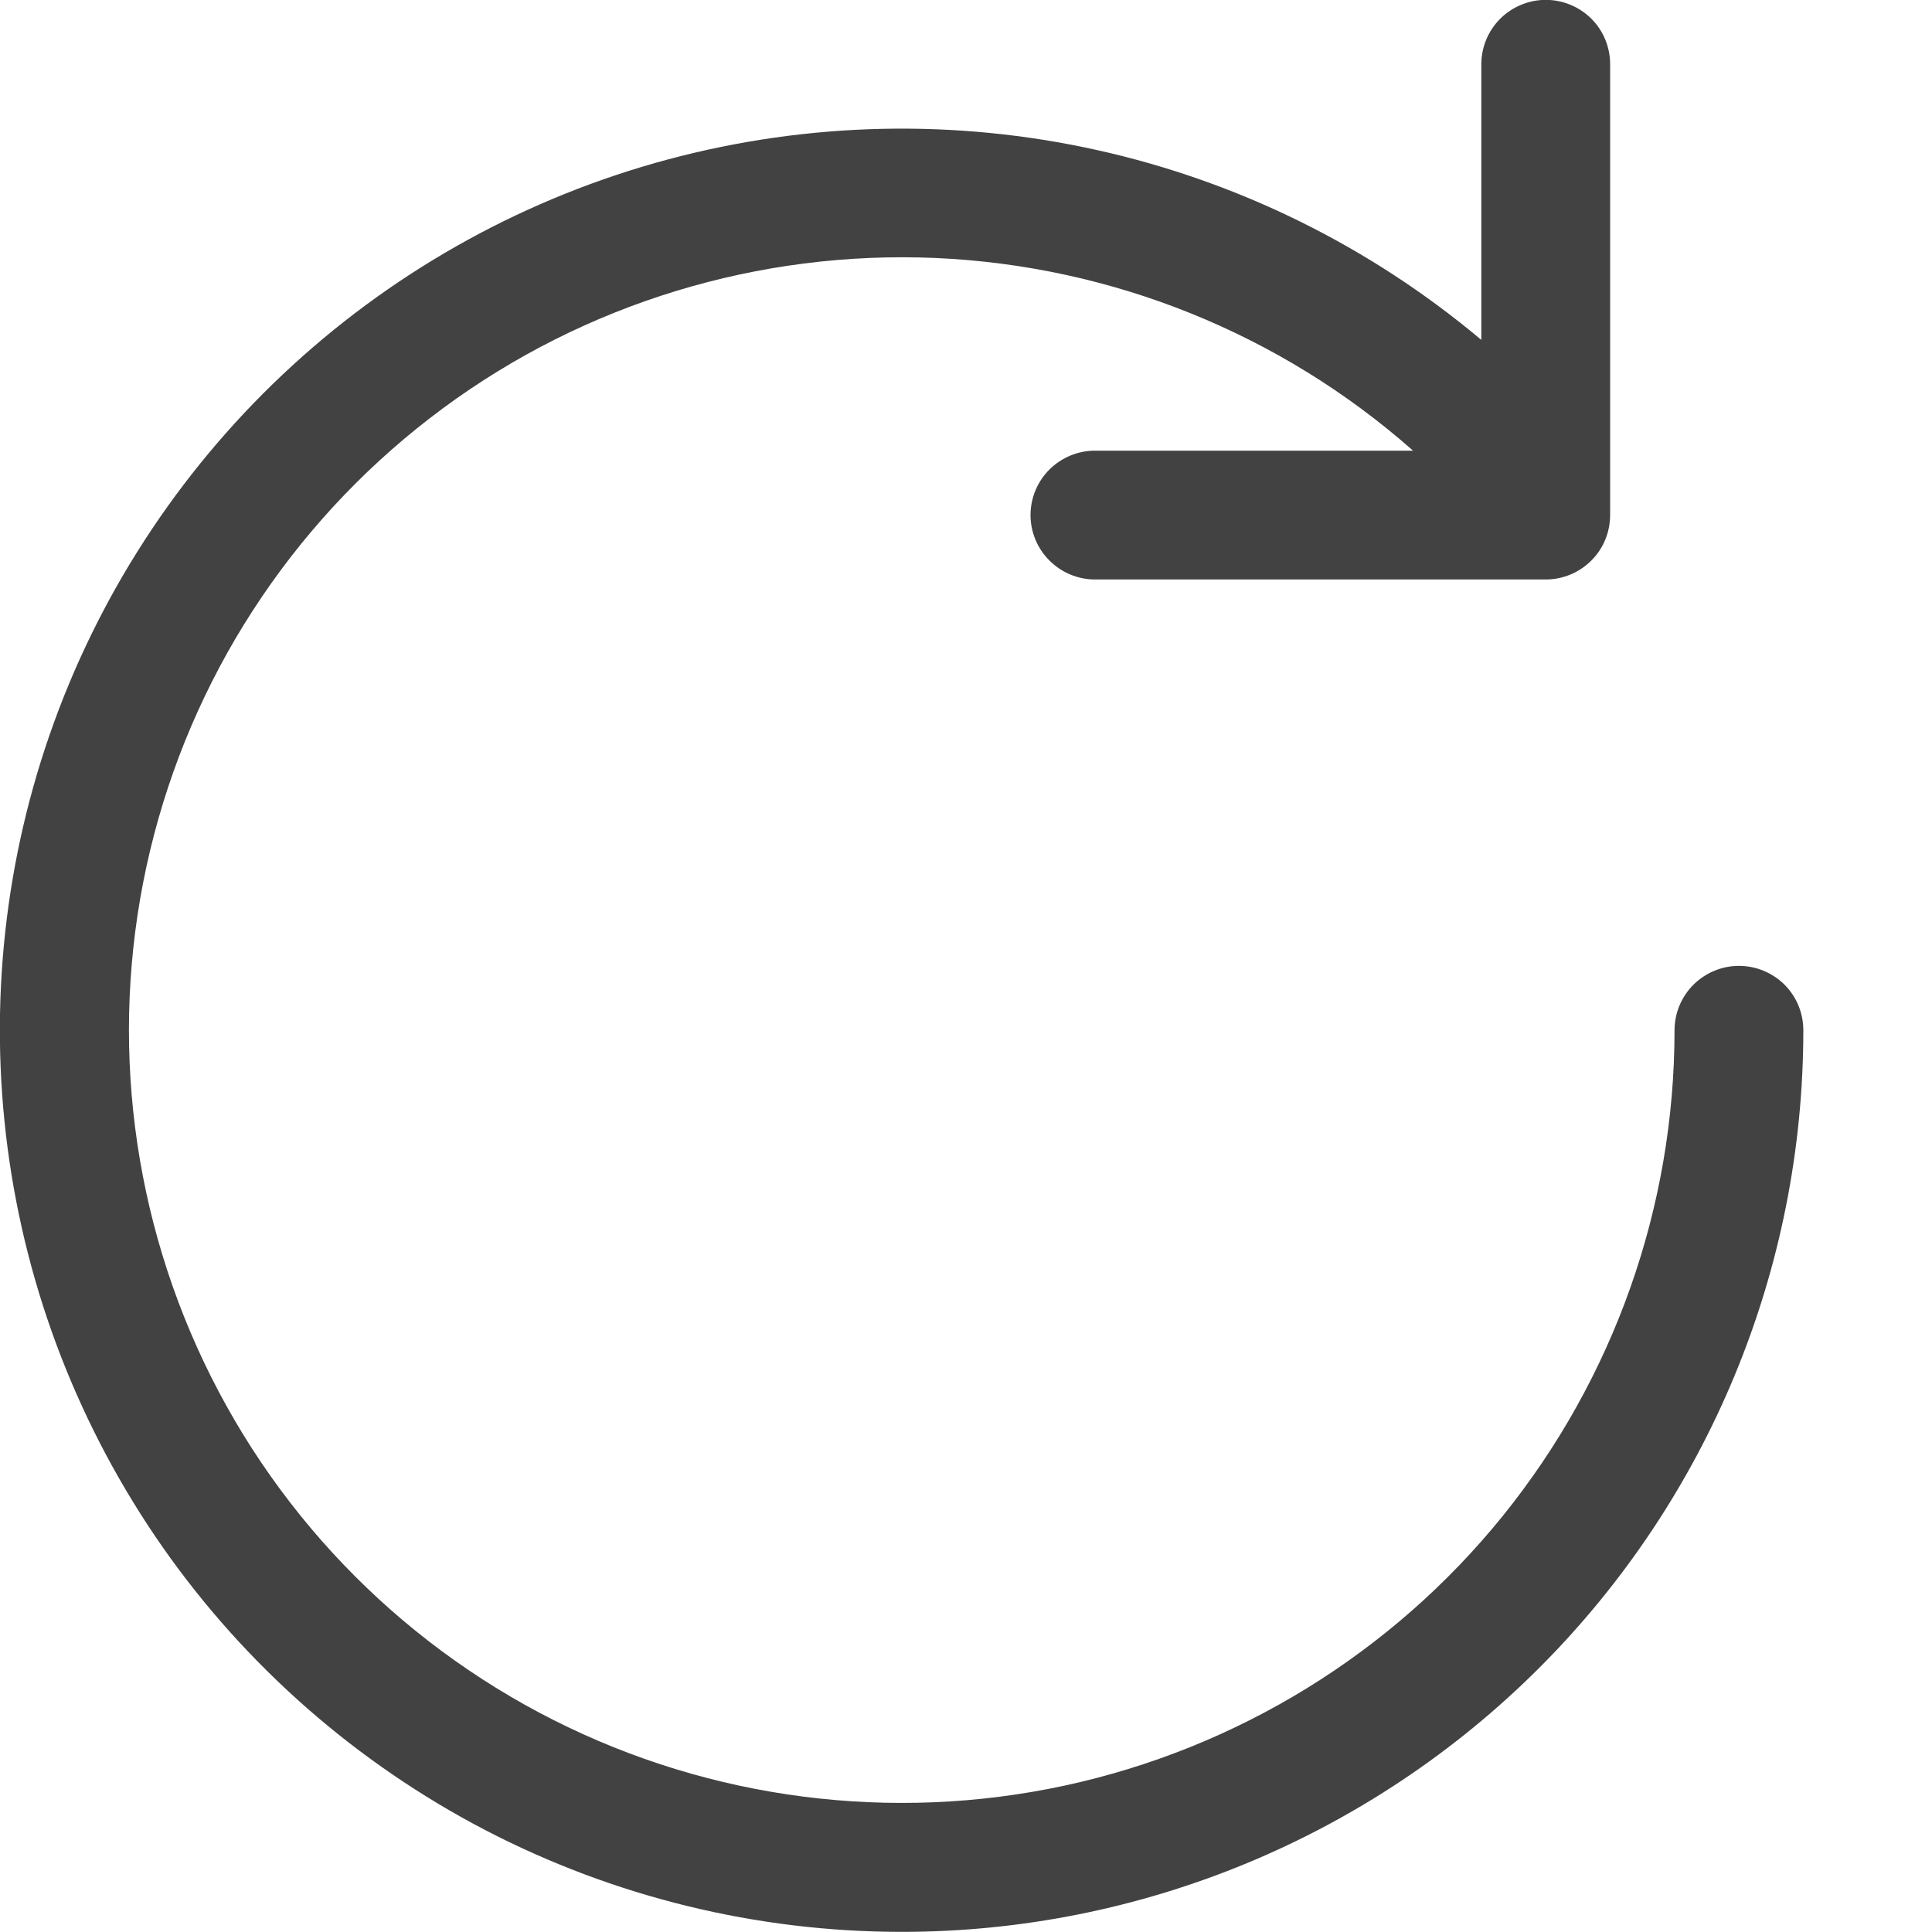 <svg xmlns="http://www.w3.org/2000/svg" width="15" height="15" fill="none" viewBox="0 0 15 15"><path fill="#424242" d="M7.001 14.999C8.858 14.999 10.638 14.261 11.951 12.949C13.264 11.636 14.001 9.855 14.001 7.999C14.001 7.866 13.949 7.739 13.855 7.645C13.761 7.552 13.634 7.499 13.501 7.499C13.369 7.499 13.242 7.552 13.148 7.645C13.054 7.739 13.001 7.866 13.001 7.999C13.001 9.371 12.53 10.701 11.668 11.769C10.806 12.836 9.604 13.575 8.263 13.864C6.921 14.152 5.521 13.972 4.297 13.354C3.072 12.735 2.096 11.716 1.532 10.465C0.968 9.214 0.849 7.808 1.196 6.481C1.543 5.153 2.335 3.985 3.439 3.17C4.542 2.355 5.892 1.944 7.263 2.003C8.634 2.063 9.943 2.591 10.971 3.499L8.501 3.499C8.369 3.499 8.242 3.552 8.148 3.645C8.054 3.739 8.001 3.866 8.001 3.999C8.001 4.131 8.054 4.259 8.148 4.352C8.242 4.446 8.369 4.499 8.501 4.499L12.001 4.499C12.134 4.499 12.261 4.446 12.355 4.352C12.449 4.259 12.501 4.131 12.501 3.999L12.501 0.499C12.501 0.366 12.449 0.239 12.355 0.145C12.261 0.052 12.134 -0.001 12.001 -0.001C11.869 -0.001 11.742 0.052 11.648 0.145C11.554 0.239 11.501 0.366 11.501 0.499L11.501 2.639C10.639 1.915 9.616 1.409 8.517 1.165C7.418 0.921 6.277 0.946 5.189 1.237C4.102 1.528 3.101 2.077 2.271 2.837C1.441 3.597 0.806 4.546 0.421 5.604C0.036 6.662 -0.088 7.797 0.059 8.913C0.206 10.029 0.62 11.093 1.265 12.015C1.911 12.937 2.77 13.689 3.768 14.209C4.767 14.728 5.876 14.999 7.001 14.999Z"/></svg>